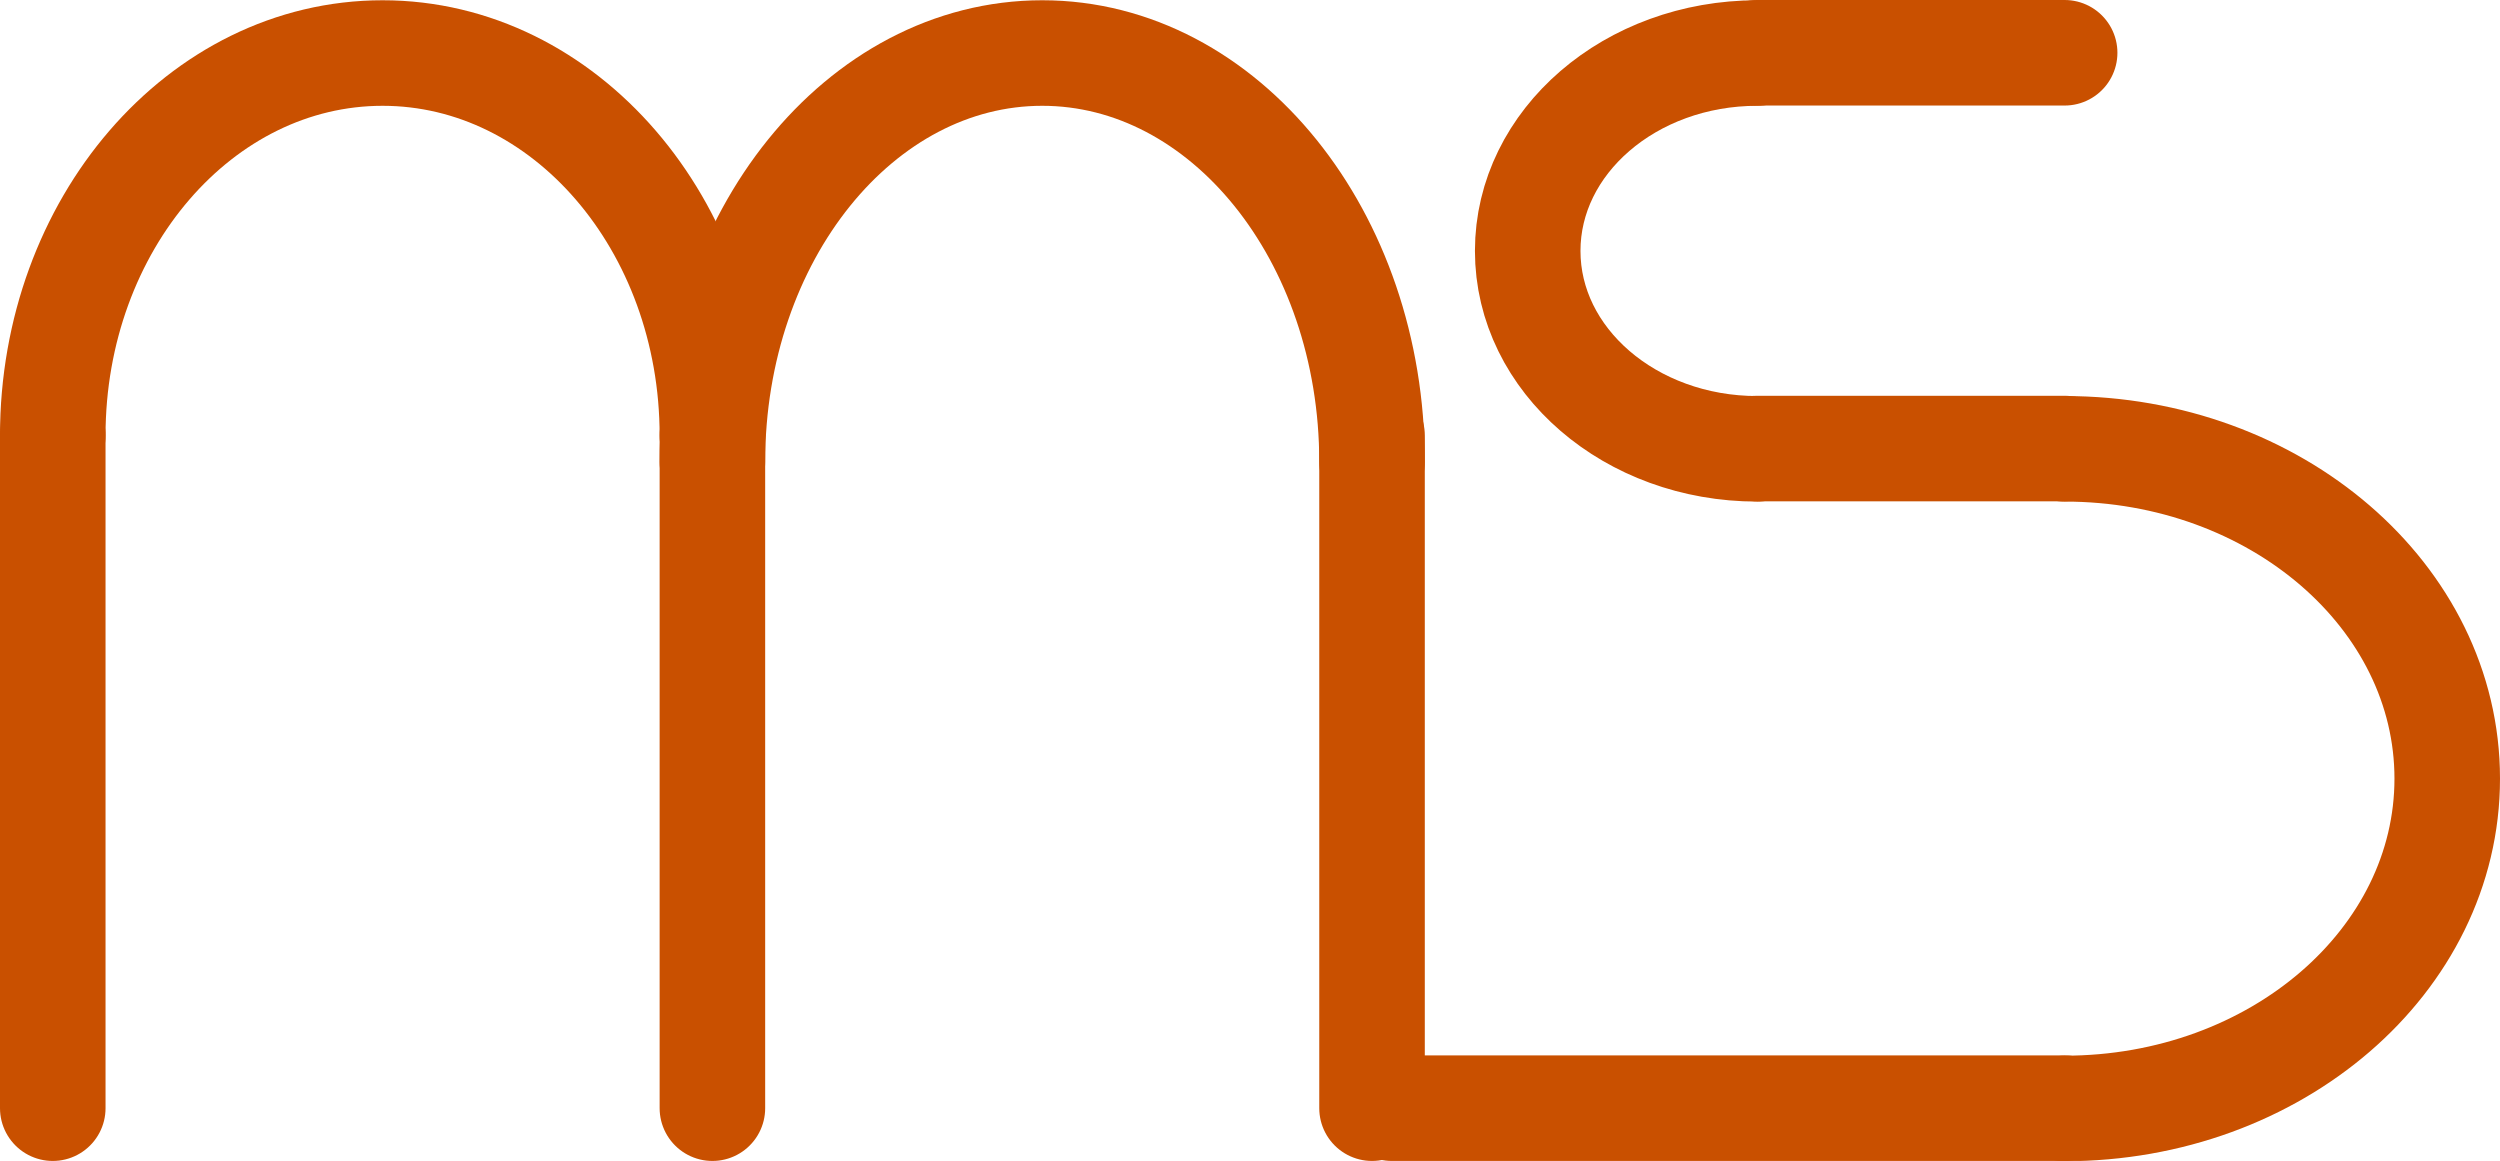 <svg id="Layer_1" data-name="Layer 1" xmlns="http://www.w3.org/2000/svg" viewBox="0 0 379 176"><defs><style>.cls-1{fill:none;stroke:rgb(201, 80, 0);stroke-linecap:round;stroke-linejoin:round;stroke-width:16px;}</style></defs><path class="cls-1" d="M68.37,228c0-32,22.39-58,50-58s50,26,50,58" transform="translate(-60.37 -161.96)"/><line class="cls-1" x1="8" y1="66" x2="8" y2="168"/><path class="cls-1" d="M168.37,232c0-34.24,22.39-62,50-62s50,27.76,50,62" transform="translate(-60.37 -161.96)"/><line class="cls-1" x1="108" y1="66" x2="108" y2="168"/><path class="cls-1" d="M373.37,230c32,0,58,22.39,58,50s-26,50-58,50" transform="translate(-60.37 -161.96)"/><line class="cls-1" x1="313" y1="168" x2="211" y2="168"/><path class="cls-1" d="M326.77,230c-19.22,0-34.8-13.43-34.8-30s15.58-30,34.8-30" transform="translate(-60.37 -161.96)"/><line class="cls-1" x1="266.4" y1="68" x2="313" y2="68"/><line class="cls-1" x1="266.4" y1="8" x2="313" y2="8"/><line class="cls-1" x1="208" y1="66" x2="208" y2="168"/></svg>
